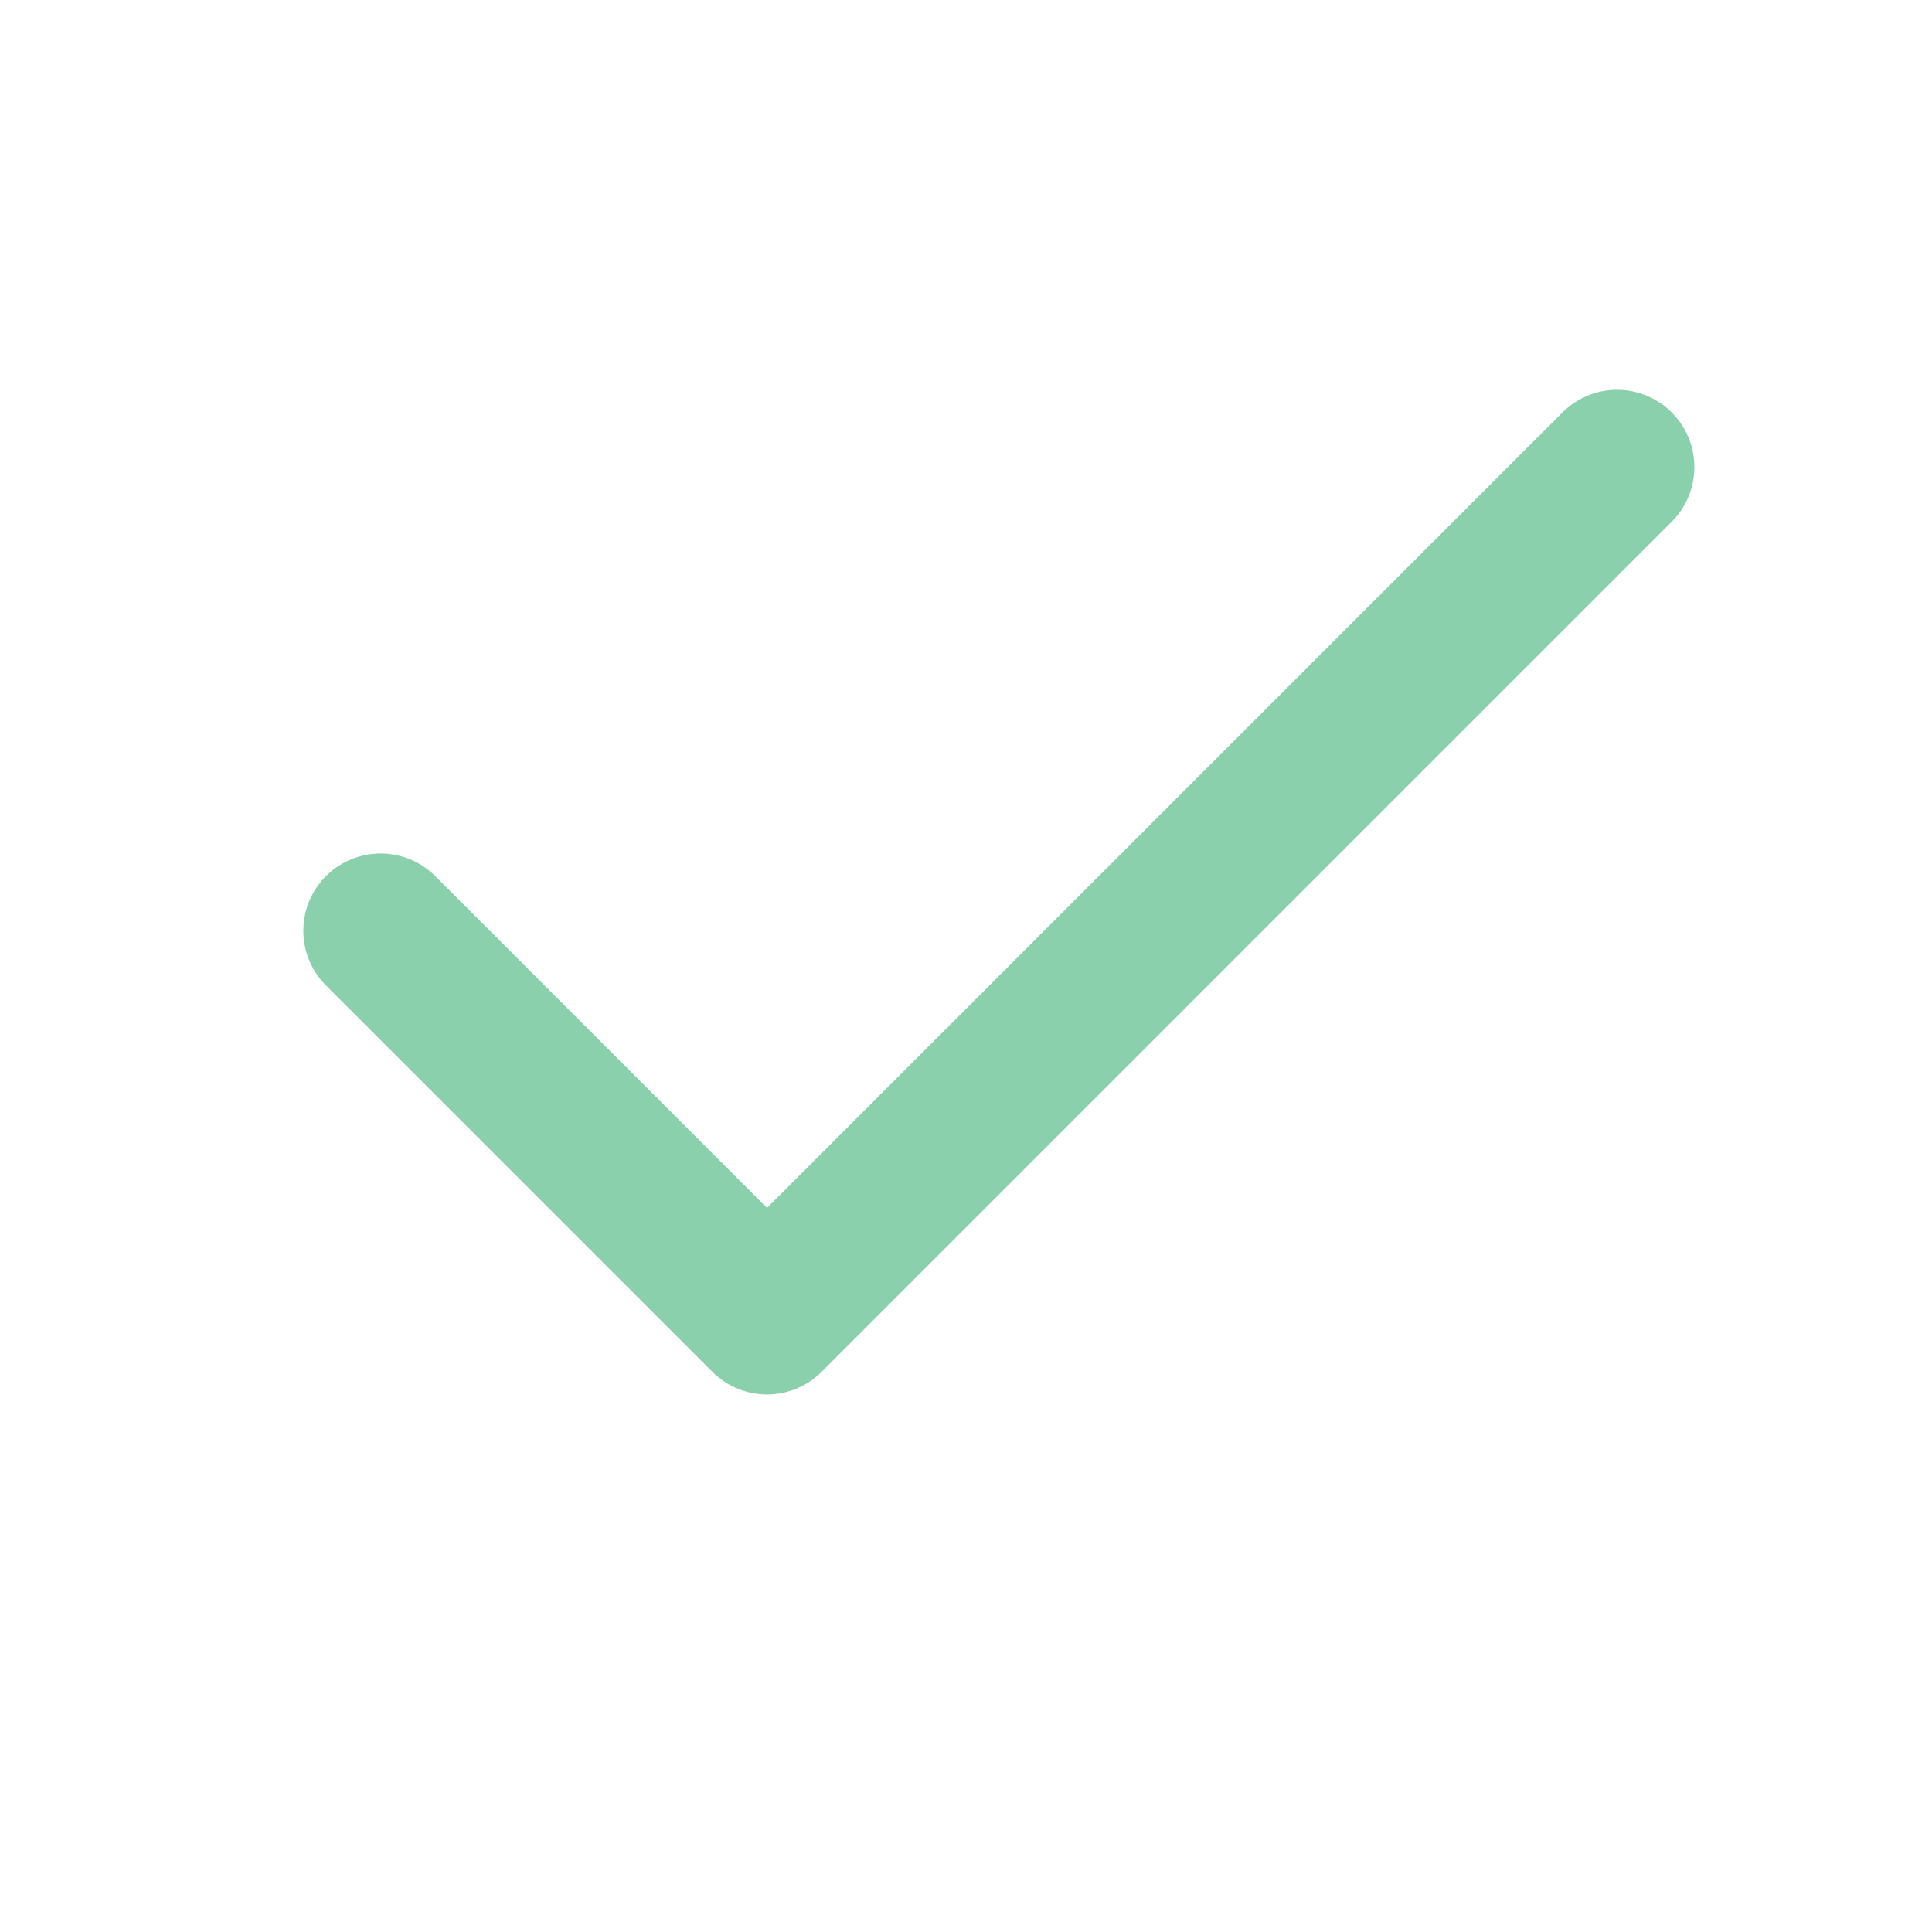 <svg width="25" height="25" viewBox="0 0 25 25" fill="none" xmlns="http://www.w3.org/2000/svg">
<path d="M20.925 6.044L9.925 17.044L4.925 12.044" stroke="#8AD0AC" stroke-width="2" stroke-linecap="round" stroke-linejoin="round"/>
</svg>
